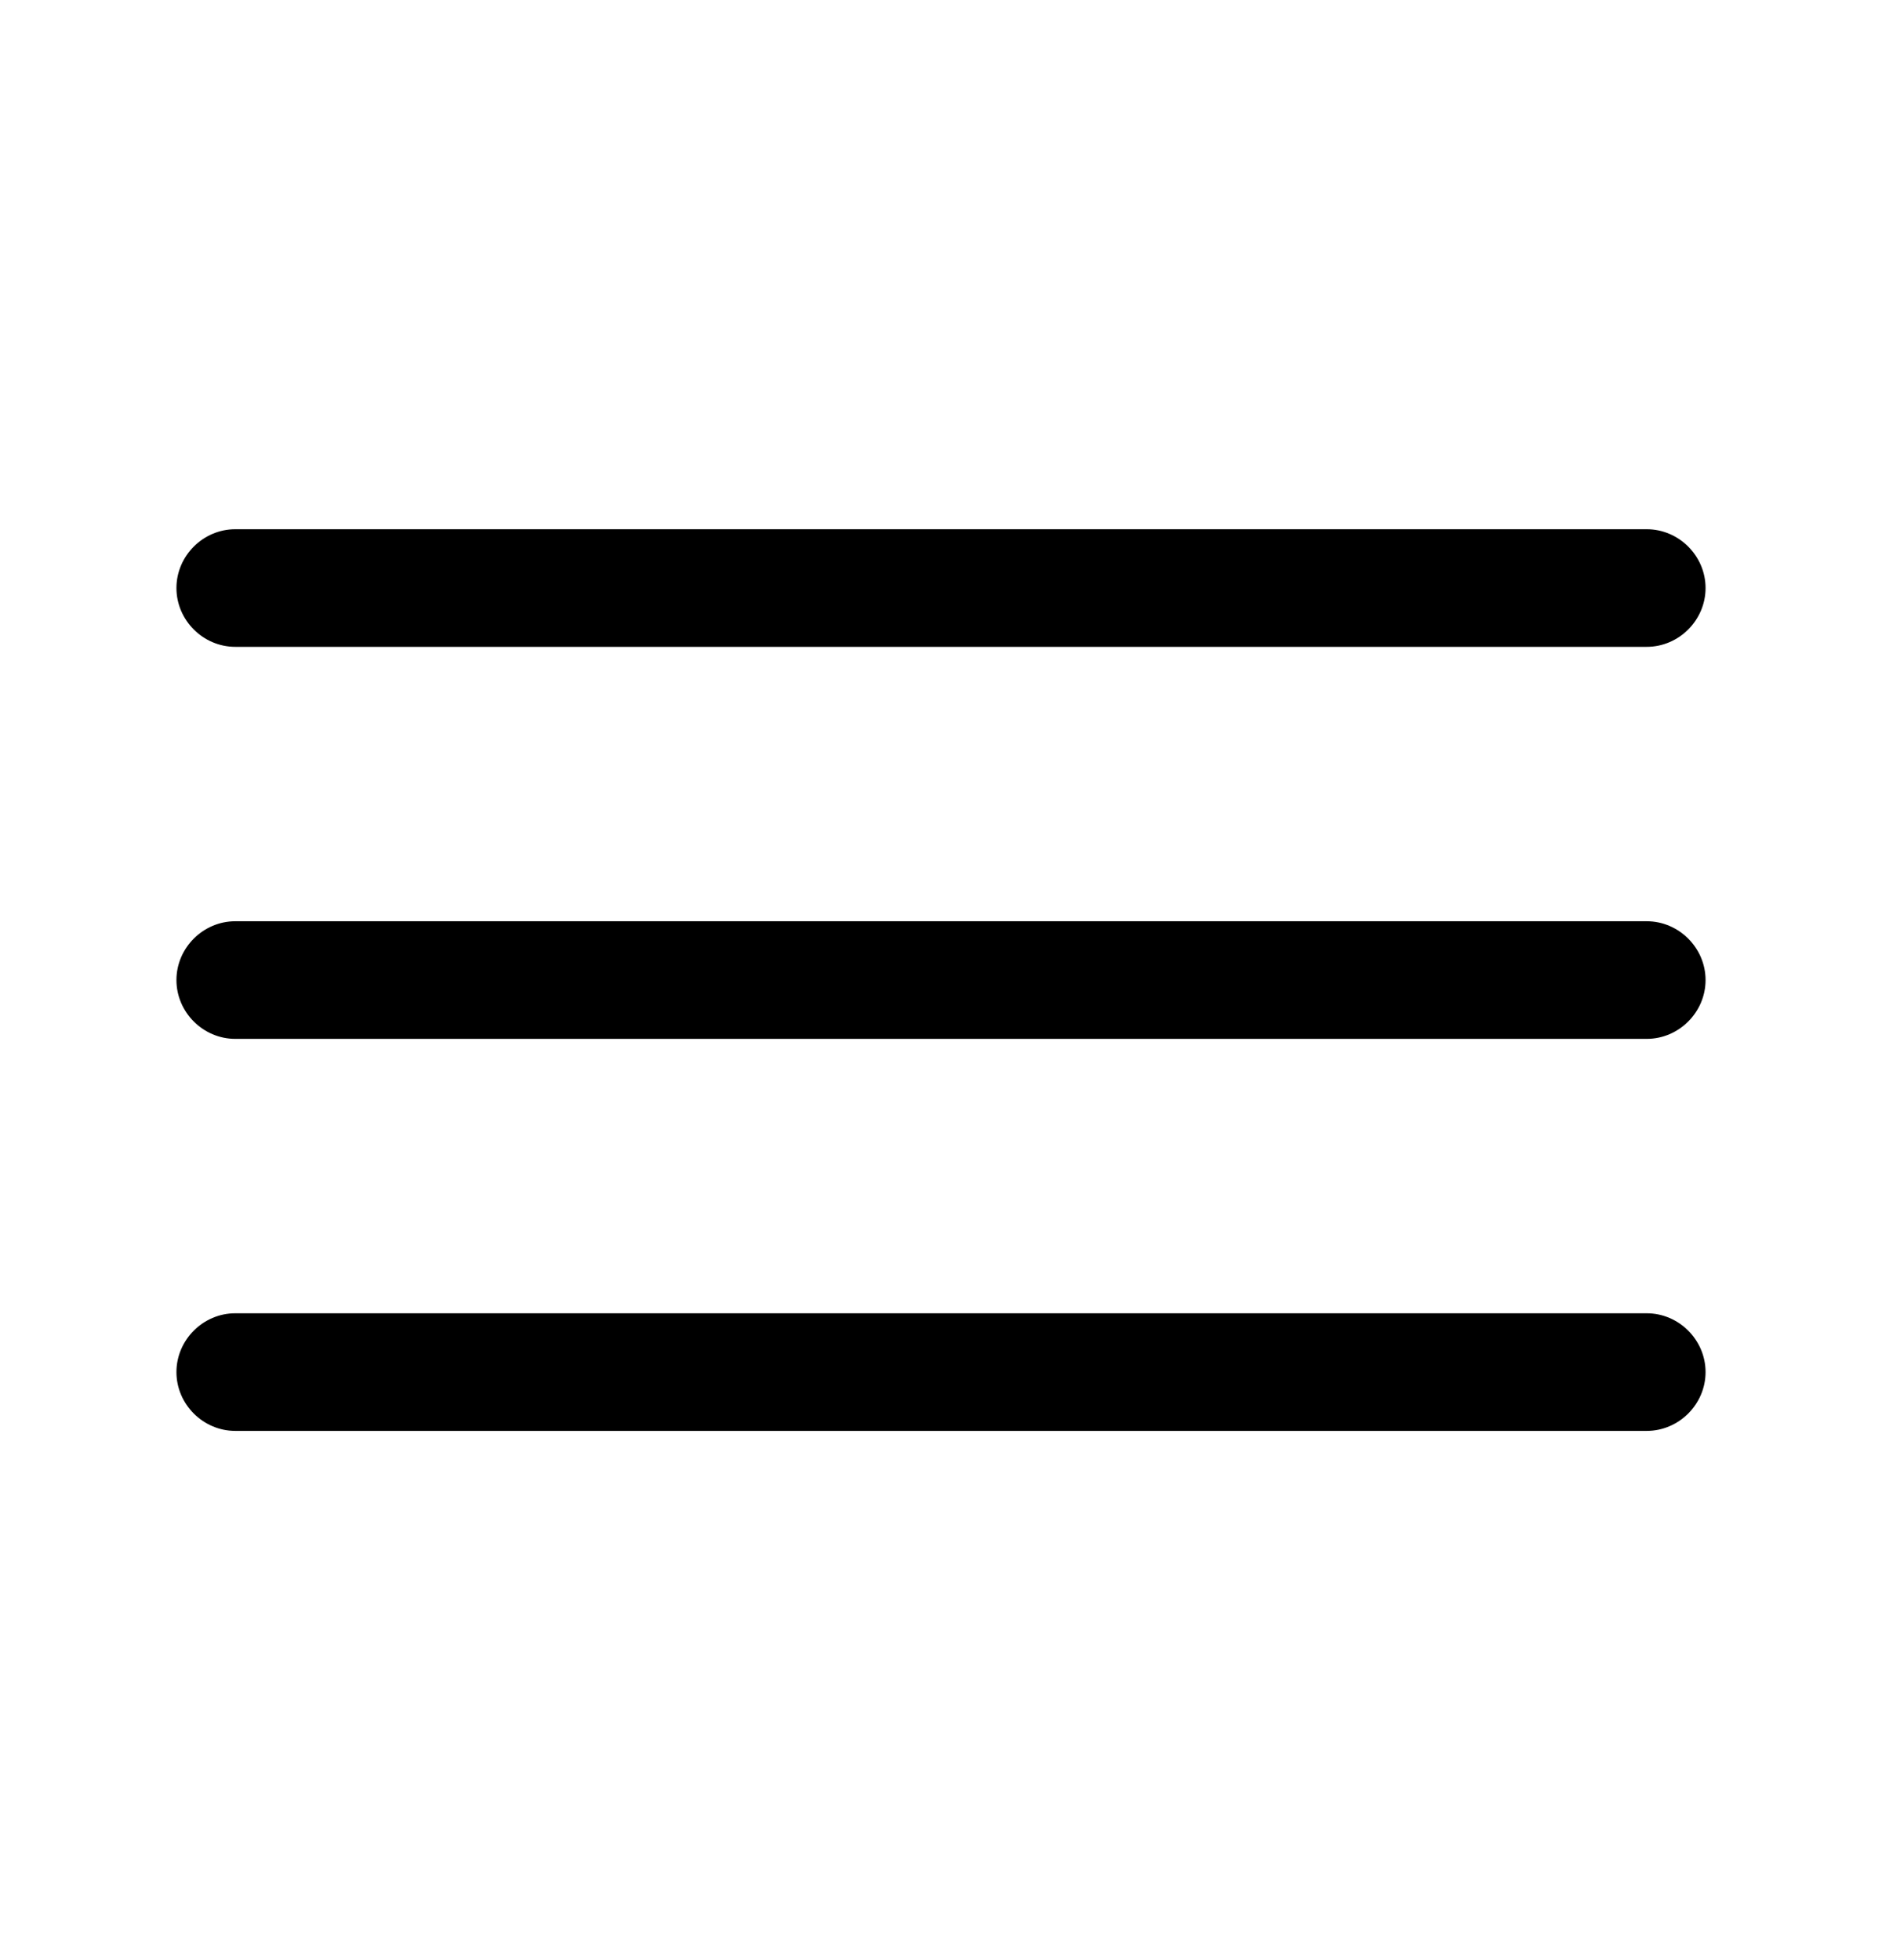 <svg width="24" height="25" viewBox="0 0 24 25" fill="currentColor" xmlns="http://www.w3.org/2000/svg">
<path d="M21 8.25H3C2.59 8.25 2.25 7.91 2.25 7.5C2.25 7.09 2.59 6.75 3 6.75H21C21.41 6.75 21.75 7.09 21.75 7.5C21.75 7.91 21.41 8.25 21 8.25Z" fill="currentColor"/>
<path d="M21 13.25H3C2.59 13.25 2.25 12.91 2.25 12.5C2.25 12.09 2.59 11.75 3 11.75H21C21.41 11.75 21.75 12.09 21.75 12.5C21.75 12.91 21.41 13.25 21 13.25Z" fill="currentColor"/>
<path d="M21 18.25H3C2.59 18.25 2.25 17.91 2.25 17.5C2.25 17.09 2.59 16.75 3 16.75H21C21.41 16.75 21.75 17.09 21.75 17.5C21.75 17.91 21.41 18.25 21 18.25Z" fill="currentColor"/>
</svg>
